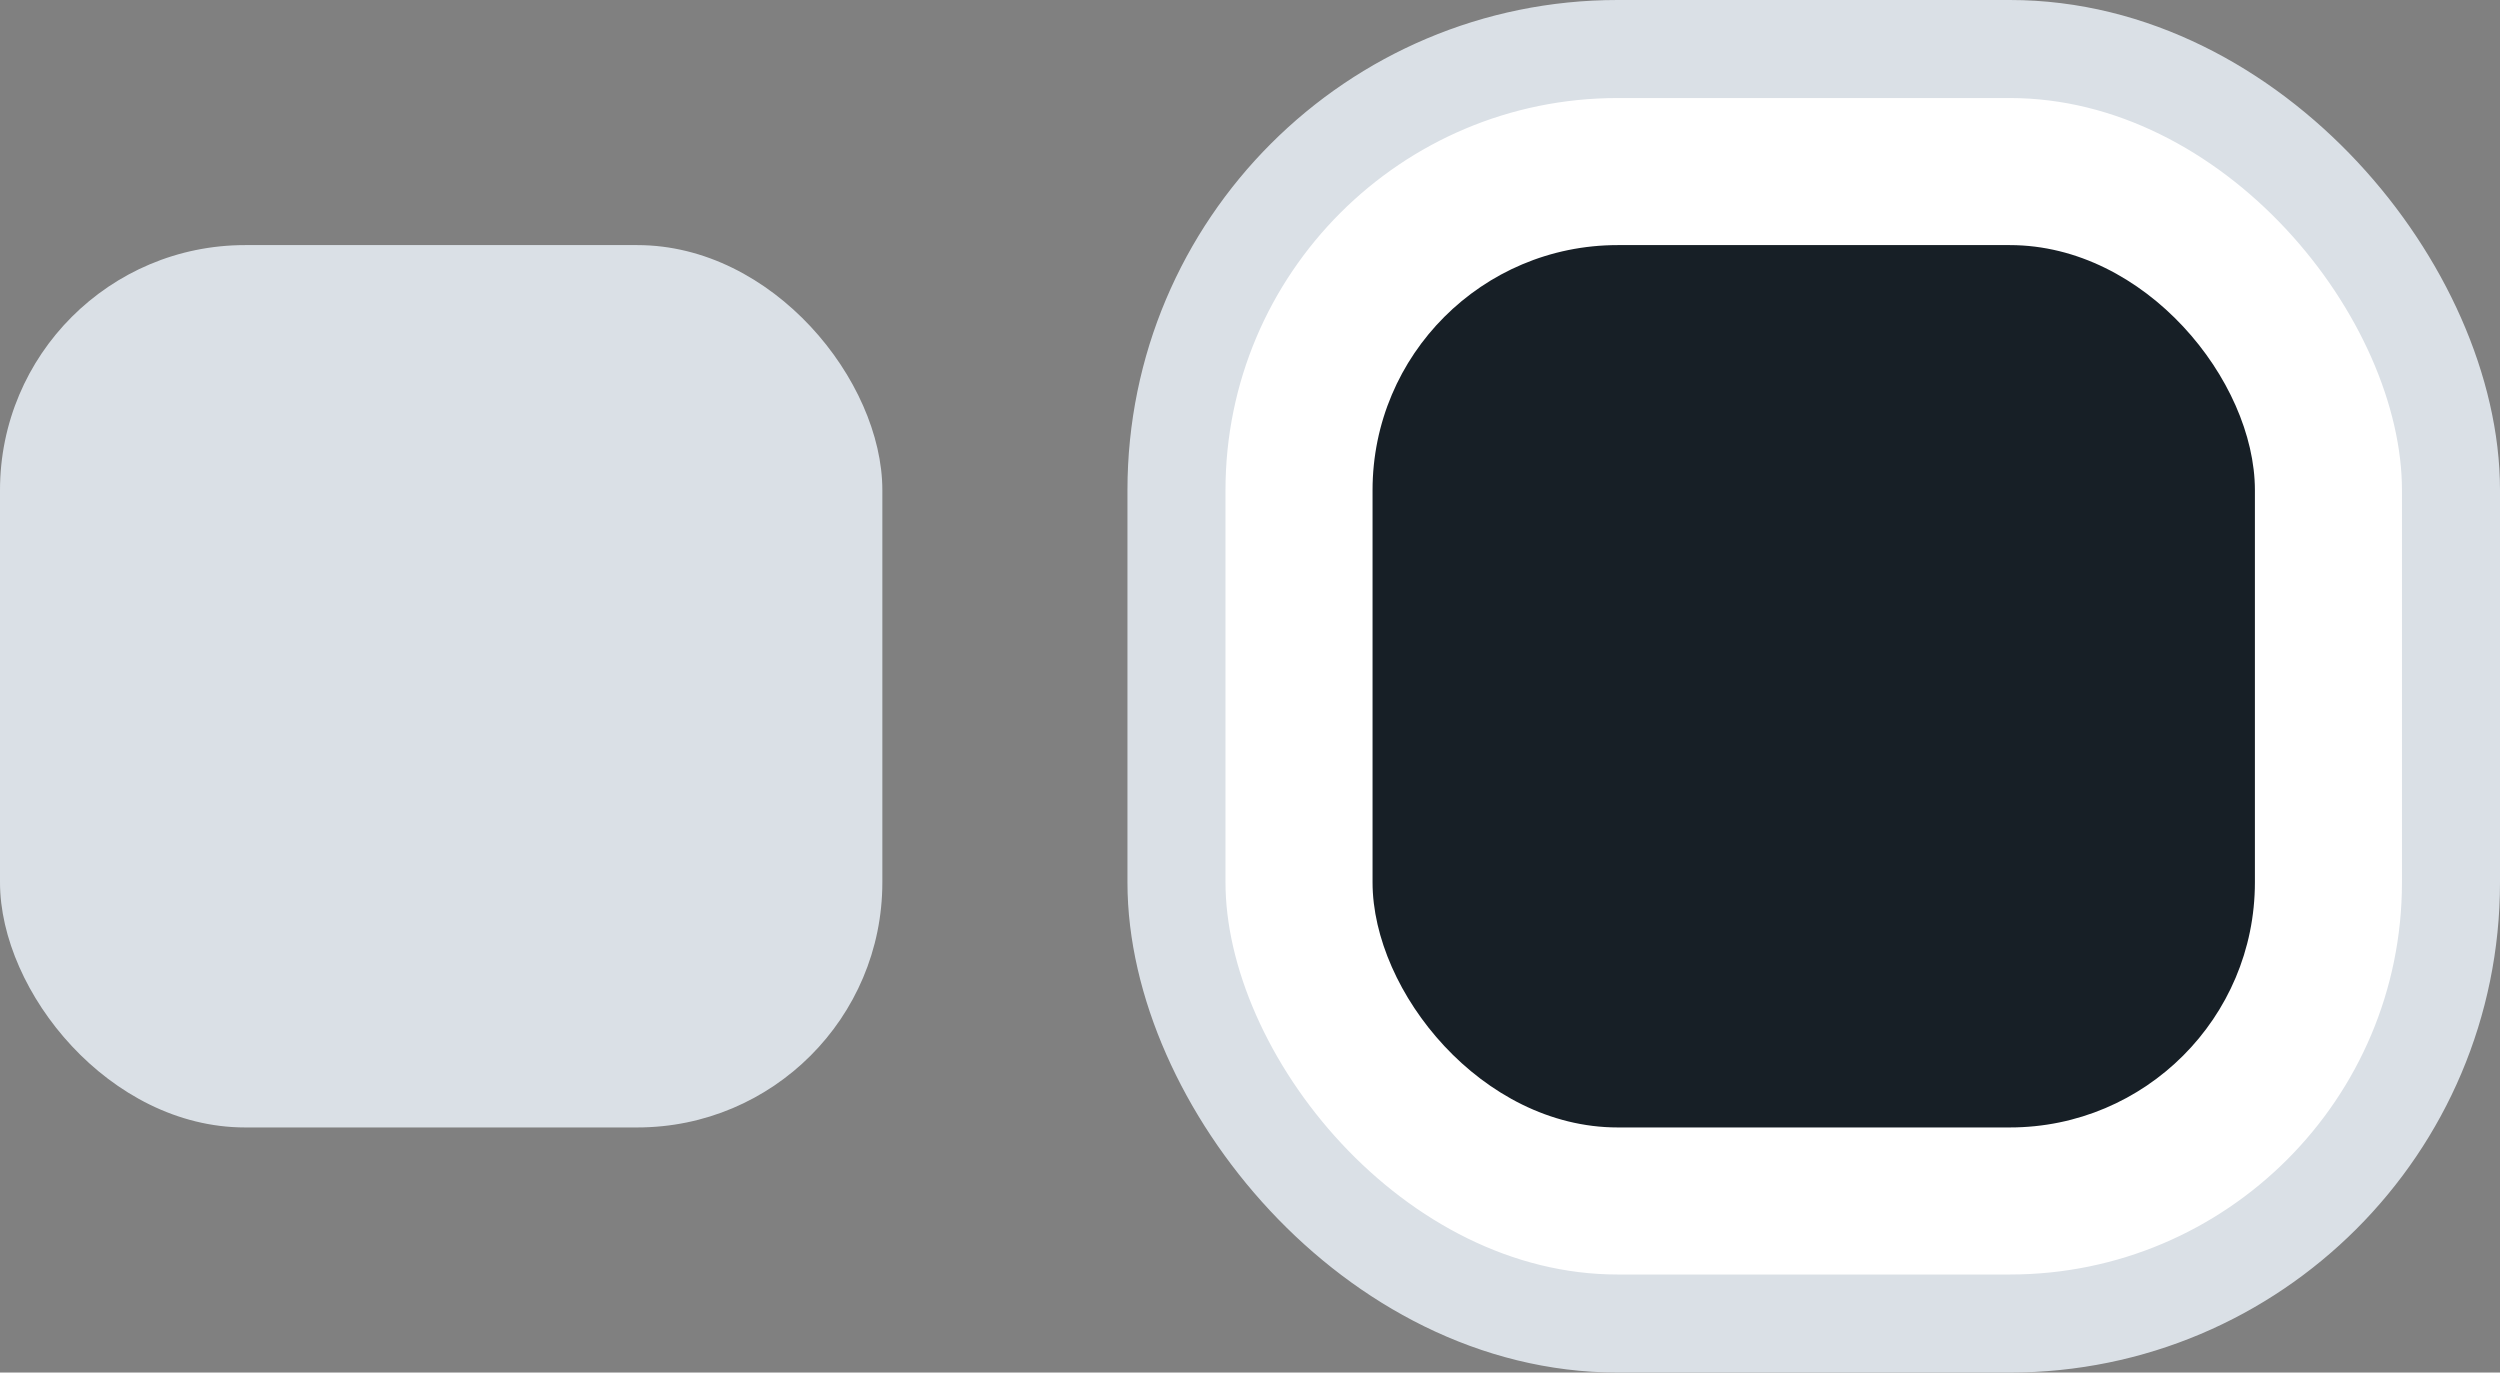 <svg width="51" height="28" viewBox="0 0 51 28" fill="none" xmlns="http://www.w3.org/2000/svg">
<rect x="0" y="0" width="51" height="28" fill="#808080" stroke="none"/>
<rect y="5" width="18" height="18" rx="5" fill="#DAE0E6"/>
<rect x="24" y="1" width="26" height="26" rx="9" fill="white" stroke="#DAE0E6" stroke-width="2"/>
<rect x="28" y="5" width="18" height="18" rx="5" fill="#171F26"/>
</svg>
